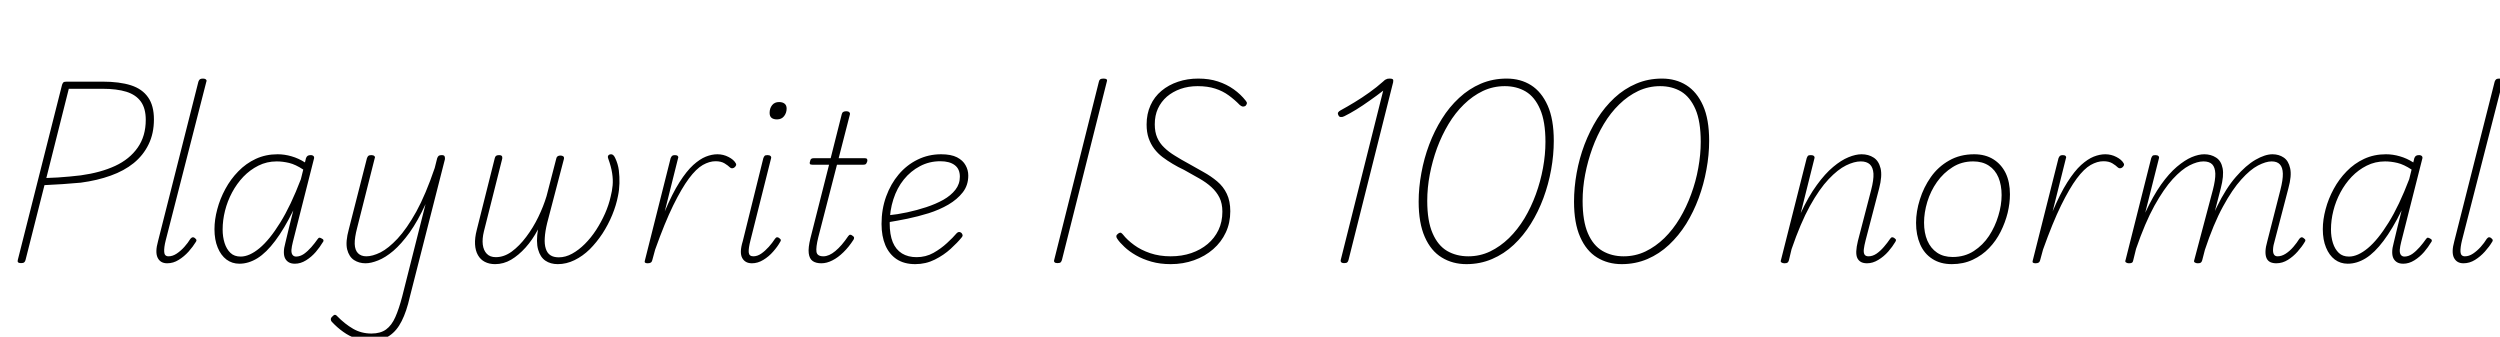 <svg xmlns="http://www.w3.org/2000/svg" xmlns:xlink="http://www.w3.org/1999/xlink" width="293.976" height="39.6"><path fill="black" d="M2.47 30.94L2.47 30.94Q1.99 30.94 2.09 30.58L2.09 30.58L7.30 9.96Q7.37 9.77 7.46 9.68Q7.56 9.60 7.87 9.60L7.87 9.60L12.05 9.60Q14.06 9.60 15.40 10.03Q16.73 10.46 17.41 11.44Q18.10 12.41 18.10 14.04L18.10 14.04Q18.10 15.70 17.47 16.98Q16.85 18.26 15.72 19.18Q14.59 20.09 13.02 20.65Q11.45 21.22 9.50 21.48L9.50 21.48Q8.45 21.58 7.37 21.65Q6.29 21.72 5.23 21.77L5.23 21.77L3 30.58Q2.95 30.77 2.84 30.85Q2.74 30.94 2.47 30.94ZM8.09 10.44L5.45 20.93Q6.12 20.90 6.80 20.87Q7.49 20.83 8.18 20.76Q8.88 20.69 9.50 20.62L9.50 20.62Q11.83 20.30 13.54 19.51Q15.24 18.72 16.19 17.36Q17.14 16.01 17.14 14.09L17.14 14.09Q17.14 12.74 16.56 11.94Q15.98 11.14 14.86 10.79Q13.73 10.44 12.05 10.44L12.05 10.44L8.09 10.44ZM19.66 30.96L19.66 30.96Q18.86 30.96 18.54 30.31Q18.22 29.66 18.58 28.37L18.58 28.37L23.33 9.60Q23.40 9.41 23.51 9.32Q23.62 9.24 23.88 9.24L23.88 9.24Q24.10 9.24 24.22 9.35Q24.34 9.46 24.26 9.62L24.26 9.62L19.49 28.25Q19.27 29.11 19.31 29.63Q19.34 30.14 19.82 30.14L19.82 30.14Q20.30 30.14 20.78 29.82Q21.26 29.50 21.68 29.03Q22.10 28.56 22.39 28.08L22.39 28.08Q22.54 27.91 22.66 27.90Q22.78 27.89 22.90 27.98L22.90 27.98Q23.09 28.13 23.10 28.24Q23.11 28.34 23.02 28.46L23.02 28.46Q22.70 28.99 22.18 29.58Q21.65 30.17 21.01 30.56Q20.38 30.96 19.66 30.96ZM28.15 31.01L28.15 31.01Q27.29 31.01 26.63 30.52Q25.97 30.02 25.60 29.11Q25.22 28.20 25.22 26.95L25.22 26.95Q25.22 25.82 25.55 24.60Q25.87 23.38 26.50 22.22Q27.12 21.07 28.02 20.15Q28.92 19.22 30.08 18.68Q31.25 18.14 32.64 18.14L32.64 18.14Q33.46 18.14 34.28 18.38Q35.11 18.62 35.86 19.10L35.86 19.10L35.98 18.60Q36.05 18.41 36.18 18.32Q36.31 18.24 36.53 18.24L36.53 18.24Q36.77 18.24 36.88 18.37Q36.98 18.50 36.91 18.70L36.91 18.70L34.44 28.44Q34.30 28.99 34.27 29.38Q34.25 29.76 34.39 29.96Q34.54 30.17 34.82 30.17L34.82 30.17Q35.28 30.17 35.74 29.86Q36.19 29.54 36.61 29.06Q37.03 28.58 37.34 28.13L37.34 28.13Q37.46 27.94 37.58 27.95Q37.70 27.96 37.85 28.06L37.85 28.06Q38.04 28.15 38.04 28.28Q38.04 28.42 37.94 28.51L37.94 28.51Q37.63 29.04 37.13 29.63Q36.62 30.22 35.99 30.61Q35.35 31.01 34.68 31.01L34.68 31.01Q34.25 31.01 33.97 30.85Q33.70 30.70 33.54 30.41Q33.38 30.12 33.38 29.65Q33.38 29.18 33.55 28.58L33.55 28.58Q33.77 27.62 34.01 26.66Q34.25 25.70 34.49 24.74L34.49 24.74Q33.41 26.93 32.36 28.32Q31.32 29.71 30.28 30.36Q29.23 31.01 28.15 31.01ZM26.18 26.98L26.18 26.98Q26.18 27.86 26.41 28.58Q26.64 29.30 27.10 29.74Q27.55 30.17 28.30 30.17L28.30 30.17Q29.33 30.17 30.52 29.18Q31.70 28.20 32.95 26.18Q34.20 24.17 35.38 21.07L35.38 21.07L35.66 19.94Q34.75 19.34 34.00 19.16Q33.24 18.98 32.54 18.98L32.54 18.98Q31.37 18.98 30.38 19.48Q29.40 19.97 28.62 20.78Q27.84 21.60 27.29 22.63Q26.74 23.66 26.46 24.78Q26.18 25.90 26.18 26.98ZM42.98 30.96L42.98 30.96Q42.22 30.96 41.63 30.58Q41.04 30.19 40.82 29.32Q40.61 28.44 41.02 26.95L41.02 26.95L43.15 18.60Q43.22 18.41 43.32 18.32Q43.42 18.24 43.68 18.24L43.68 18.24Q43.90 18.24 44.02 18.35Q44.14 18.46 44.06 18.62L44.06 18.62L42.00 26.78Q41.69 27.96 41.71 28.69Q41.74 29.42 42.10 29.78Q42.46 30.14 43.08 30.14L43.08 30.14Q43.80 30.14 44.74 29.68Q45.67 29.21 46.75 28.06Q47.83 26.90 48.95 24.89Q50.06 22.87 51.12 19.75L51.12 19.75L51.41 18.60Q51.48 18.41 51.59 18.32Q51.70 18.24 51.94 18.24L51.94 18.24Q52.22 18.24 52.28 18.38Q52.34 18.53 52.32 18.72L52.32 18.72L48.19 34.92Q47.81 36.62 47.23 37.76Q46.66 38.90 45.79 39.48Q44.93 40.06 43.58 40.06L43.58 40.06Q42.65 40.06 41.86 39.79Q41.06 39.53 40.36 39.02Q39.65 38.52 39.00 37.82L39.00 37.82Q38.90 37.70 38.90 37.54Q38.90 37.37 39.10 37.20L39.10 37.20Q39.26 37.01 39.40 37.02Q39.53 37.03 39.62 37.15L39.62 37.15Q40.56 38.11 41.52 38.66Q42.48 39.22 43.68 39.22L43.68 39.22Q44.74 39.22 45.40 38.74Q46.06 38.26 46.49 37.28Q46.92 36.31 47.30 34.85L47.30 34.85L50.04 24Q49.13 25.99 48.16 27.35Q47.18 28.70 46.25 29.50Q45.31 30.29 44.47 30.62Q43.63 30.96 42.98 30.96ZM58.22 31.06L58.22 31.06Q57.53 31.06 57.01 30.79Q56.50 30.53 56.20 30Q55.90 29.47 55.86 28.73Q55.82 27.98 56.06 27.05L56.06 27.05L58.18 18.60Q58.22 18.41 58.34 18.32Q58.46 18.24 58.70 18.24L58.70 18.24Q58.92 18.24 59.00 18.34Q59.09 18.43 59.06 18.65L59.06 18.65L56.90 27.22Q56.69 28.08 56.77 28.76Q56.86 29.45 57.24 29.84Q57.62 30.24 58.30 30.24L58.30 30.24Q59.28 30.24 60.18 29.58Q61.08 28.92 61.88 27.85Q62.69 26.78 63.30 25.52Q63.91 24.26 64.27 23.06L64.27 23.06L65.42 18.62Q65.45 18.46 65.58 18.37Q65.71 18.29 65.90 18.29L65.90 18.29Q66.10 18.29 66.23 18.38Q66.36 18.48 66.31 18.70L66.31 18.70L64.34 26.23Q64.10 27.22 64.06 27.97Q64.01 28.73 64.18 29.24Q64.34 29.76 64.72 30.01Q65.09 30.26 65.71 30.26L65.71 30.26Q66.50 30.26 67.28 29.83Q68.06 29.40 68.78 28.68Q69.50 27.96 70.10 27.04Q70.70 26.11 71.15 25.10Q71.59 24.10 71.81 23.11L71.81 23.11Q71.98 22.46 72.04 21.79Q72.10 21.12 71.98 20.35Q71.86 19.58 71.54 18.70L71.54 18.70Q71.47 18.53 71.48 18.41Q71.50 18.29 71.59 18.22Q71.69 18.14 71.86 18.14L71.86 18.14Q72 18.14 72.12 18.25Q72.24 18.36 72.34 18.58L72.34 18.58Q72.67 19.27 72.77 20.03Q72.86 20.78 72.84 21.56Q72.82 22.34 72.67 23.04L72.67 23.04Q72.46 24.14 71.99 25.28Q71.52 26.42 70.84 27.47Q70.15 28.51 69.34 29.32Q68.52 30.12 67.56 30.59Q66.60 31.06 65.59 31.06L65.59 31.06Q64.73 31.06 64.13 30.65Q63.53 30.24 63.28 29.35Q63.02 28.46 63.26 26.98L63.26 26.98Q62.62 28.20 61.80 29.11Q60.98 30.02 60.10 30.54Q59.21 31.06 58.22 31.06ZM76.15 30.96L76.15 30.96Q75.94 30.96 75.85 30.88Q75.77 30.79 75.84 30.60L75.84 30.60L78.86 18.60Q78.94 18.41 79.04 18.32Q79.15 18.24 79.37 18.24L79.37 18.24Q79.61 18.24 79.70 18.35Q79.80 18.46 79.73 18.62L79.73 18.62L78.17 24.86Q79.06 22.75 79.90 21.43Q80.74 20.11 81.52 19.40Q82.30 18.70 83.00 18.42Q83.71 18.14 84.36 18.14L84.36 18.14Q85.06 18.14 85.67 18.46Q86.28 18.77 86.52 19.20L86.52 19.20Q86.59 19.30 86.56 19.42Q86.52 19.54 86.40 19.66L86.40 19.66Q86.26 19.78 86.11 19.79Q85.97 19.80 85.85 19.70L85.85 19.70Q85.61 19.46 85.20 19.21Q84.79 18.96 84.14 18.96L84.14 18.96Q83.42 18.96 82.64 19.40Q81.86 19.85 81.01 20.99Q80.16 22.13 79.16 24.16Q78.17 26.18 77.04 29.35L77.04 29.35L76.70 30.60Q76.66 30.79 76.52 30.88Q76.39 30.96 76.15 30.96ZM88.42 30.96L88.42 30.96Q87.62 30.96 87.28 30.34Q86.93 29.71 87.34 28.37L87.34 28.37L89.76 18.60Q89.83 18.41 89.92 18.32Q90 18.24 90.26 18.24L90.26 18.24Q90.50 18.24 90.61 18.35Q90.72 18.46 90.67 18.62L90.67 18.62L88.25 28.25Q88.01 29.18 88.04 29.66Q88.08 30.14 88.58 30.14L88.58 30.14Q89.06 30.14 89.52 29.82Q89.98 29.50 90.40 29.03Q90.82 28.56 91.13 28.08L91.13 28.08Q91.25 27.91 91.37 27.90Q91.49 27.89 91.61 27.98L91.61 27.98Q91.82 28.13 91.82 28.24Q91.82 28.34 91.73 28.46L91.73 28.46Q91.44 28.99 90.92 29.58Q90.41 30.17 89.76 30.56Q89.11 30.96 88.42 30.96ZM91.37 14.04L91.37 14.04Q90.96 14.04 90.73 13.86Q90.50 13.68 90.50 13.27L90.50 13.27Q90.50 12.74 90.79 12.37Q91.08 12 91.61 12L91.61 12Q92.02 12 92.26 12.19Q92.50 12.38 92.50 12.77L92.50 12.77Q92.50 13.27 92.20 13.66Q91.90 14.04 91.37 14.04ZM96.58 30.96L96.58 30.96Q95.95 30.96 95.57 30.70Q95.18 30.43 95.10 29.78Q95.02 29.14 95.30 28.01L95.30 28.01L97.49 19.37L95.52 19.37Q95.28 19.37 95.23 19.26Q95.18 19.15 95.26 18.96L95.26 18.96Q95.28 18.77 95.39 18.68Q95.50 18.60 95.71 18.60L95.71 18.60L97.68 18.60L98.98 13.44Q99.02 13.25 99.16 13.16Q99.29 13.08 99.53 13.08L99.53 13.08Q99.74 13.08 99.86 13.19Q99.98 13.30 99.94 13.46L99.94 13.46L98.62 18.60L101.69 18.60Q101.90 18.60 101.96 18.71Q102.02 18.82 101.98 18.98L101.98 18.98Q101.90 19.22 101.81 19.30Q101.71 19.37 101.50 19.37L101.50 19.37L98.42 19.37L96.22 27.91Q95.93 29.09 96.01 29.62Q96.10 30.14 96.82 30.14L96.82 30.14Q97.49 30.14 98.23 29.52Q98.98 28.90 99.74 27.77L99.74 27.77Q99.86 27.60 99.98 27.60Q100.10 27.60 100.22 27.70L100.22 27.70Q100.42 27.82 100.43 27.94Q100.44 28.06 100.37 28.18L100.37 28.18Q99.82 29.04 99.18 29.66Q98.54 30.29 97.88 30.62Q97.22 30.96 96.58 30.96ZM107.62 31.06L107.62 31.06Q106.32 31.06 105.44 30.48Q104.57 29.90 104.11 28.84Q103.66 27.77 103.66 26.33L103.66 26.33Q103.66 24.60 104.20 23.11Q104.74 21.62 105.68 20.51Q106.63 19.39 107.90 18.77Q109.18 18.14 110.66 18.14L110.66 18.14Q111.84 18.14 112.54 18.50Q113.23 18.86 113.54 19.43Q113.86 19.99 113.86 20.64L113.86 20.64Q113.86 21.79 113.21 22.62Q112.56 23.45 111.52 24.06Q110.47 24.67 109.21 25.07Q107.95 25.46 106.70 25.72Q105.46 25.97 104.42 26.14L104.42 26.14L104.45 25.32Q105.50 25.22 106.67 24.97Q107.83 24.72 108.92 24.36Q110.02 24 110.92 23.50Q111.82 22.99 112.34 22.32Q112.87 21.65 112.87 20.78L112.87 20.78Q112.87 19.87 112.27 19.42Q111.67 18.96 110.57 18.96L110.57 18.96Q109.27 18.96 108.18 19.54Q107.09 20.11 106.28 21.11Q105.48 22.10 105.05 23.44Q104.62 24.77 104.62 26.26L104.62 26.26Q104.62 27.60 104.98 28.48Q105.34 29.35 106.06 29.80Q106.78 30.24 107.78 30.24L107.78 30.24Q108.86 30.24 109.76 29.74Q110.66 29.23 111.36 28.58Q112.06 27.94 112.49 27.43L112.49 27.43Q112.63 27.29 112.75 27.28Q112.87 27.26 113.02 27.36L113.02 27.36Q113.14 27.46 113.18 27.60Q113.23 27.74 113.09 27.91L113.09 27.91Q112.61 28.51 111.79 29.26Q110.98 30 109.92 30.53Q108.86 31.06 107.62 31.06ZM124.34 30.94L124.34 30.94Q124.10 30.94 124.01 30.84Q123.91 30.74 123.96 30.58L123.96 30.58L129.22 9.60Q129.26 9.41 129.38 9.32Q129.50 9.24 129.77 9.24L129.77 9.24Q130.01 9.24 130.12 9.32Q130.22 9.41 130.15 9.60L130.15 9.60L124.87 30.58Q124.82 30.74 124.73 30.84Q124.63 30.94 124.34 30.94ZM137.66 31.06L137.66 31.06Q136.42 31.06 135.40 30.77Q134.38 30.48 133.58 30.02Q132.79 29.57 132.23 29.04Q131.66 28.51 131.38 28.08L131.38 28.08Q131.26 27.91 131.27 27.77Q131.28 27.62 131.47 27.48L131.47 27.48Q131.71 27.31 131.83 27.38Q131.95 27.46 132.05 27.58L132.05 27.58Q132.55 28.22 133.36 28.81Q134.16 29.40 135.25 29.77Q136.34 30.14 137.66 30.14L137.66 30.14Q138.98 30.14 140.09 29.76Q141.19 29.38 142.01 28.69Q142.82 28.01 143.28 27.05Q143.74 26.09 143.74 24.89L143.74 24.89Q143.74 23.93 143.40 23.24Q143.06 22.56 142.46 22.01Q141.86 21.46 141.05 21Q140.23 20.54 139.22 19.97L139.22 19.97Q138.55 19.66 137.90 19.27Q137.26 18.89 136.70 18.47Q136.15 18.05 135.73 17.50Q135.31 16.94 135.07 16.25Q134.83 15.55 134.83 14.64L134.83 14.64Q134.83 13.39 135.29 12.38Q135.74 11.38 136.58 10.68Q137.42 9.98 138.53 9.61Q139.63 9.24 140.90 9.24L140.90 9.24Q142.20 9.24 143.22 9.58Q144.24 9.91 145.07 10.50Q145.90 11.09 146.50 11.86L146.50 11.86Q146.64 12.02 146.62 12.17Q146.59 12.31 146.45 12.46L146.45 12.46Q146.28 12.55 146.12 12.53Q145.97 12.50 145.78 12.34L145.78 12.34Q145.20 11.74 144.49 11.22Q143.78 10.70 142.90 10.42Q142.01 10.13 140.83 10.13L140.83 10.13Q139.75 10.13 138.83 10.45Q137.90 10.78 137.22 11.36Q136.54 11.95 136.16 12.77Q135.79 13.58 135.79 14.62L135.79 14.62Q135.79 15.53 136.08 16.19Q136.37 16.85 136.90 17.35Q137.42 17.86 138.16 18.31Q138.89 18.77 139.78 19.25L139.78 19.25Q140.64 19.75 141.52 20.23Q142.39 20.71 143.12 21.32Q143.86 21.94 144.26 22.79Q144.67 23.64 144.67 24.84L144.67 24.84Q144.67 26.21 144.14 27.34Q143.62 28.46 142.66 29.30Q141.70 30.14 140.41 30.60Q139.13 31.06 137.66 31.06ZM158.06 30.94L158.06 30.94Q157.80 30.94 157.70 30.82Q157.61 30.70 157.68 30.48L157.68 30.48L162.65 10.66Q161.88 11.26 161.06 11.83Q160.25 12.41 159.49 12.88Q158.74 13.34 158.09 13.66L158.09 13.66Q157.87 13.78 157.67 13.76Q157.46 13.75 157.39 13.56L157.39 13.56Q157.27 13.34 157.36 13.21Q157.44 13.08 157.63 12.98L157.63 12.98Q158.42 12.55 159.29 12.02Q160.15 11.50 161.03 10.87Q161.90 10.25 162.65 9.58L162.65 9.58Q162.82 9.41 162.94 9.35Q163.06 9.29 163.16 9.26Q163.27 9.24 163.42 9.24L163.42 9.24Q163.68 9.24 163.78 9.32Q163.87 9.41 163.82 9.67L163.82 9.67L158.57 30.58Q158.52 30.77 158.42 30.85Q158.33 30.94 158.06 30.94ZM172.44 31.06L172.44 31.06Q170.81 31.06 169.54 30.28Q168.26 29.50 167.54 27.86Q166.82 26.23 166.82 23.71L166.82 23.71Q166.82 22.06 167.14 20.34Q167.45 18.62 168.06 17.00Q168.67 15.38 169.55 13.98Q170.42 12.58 171.58 11.51Q172.73 10.44 174.13 9.84Q175.54 9.24 177.17 9.24L177.17 9.24Q178.80 9.24 180.04 10.02Q181.27 10.80 181.99 12.41Q182.71 14.02 182.71 16.56L182.71 16.56Q182.71 18.22 182.40 19.94Q182.09 21.67 181.49 23.29Q180.89 24.91 180.01 26.32Q179.14 27.72 178.00 28.79Q176.86 29.86 175.45 30.46Q174.05 31.06 172.44 31.06ZM172.66 30.14L172.66 30.14Q174.02 30.14 175.22 29.57Q176.42 28.99 177.44 28.00Q178.46 27 179.26 25.68Q180.05 24.36 180.60 22.85Q181.15 21.34 181.44 19.76Q181.73 18.19 181.73 16.68L181.73 16.68Q181.73 14.28 181.10 12.84Q180.48 11.40 179.41 10.76Q178.34 10.13 176.95 10.13L176.95 10.13Q175.58 10.13 174.37 10.70Q173.16 11.28 172.14 12.28Q171.12 13.27 170.33 14.59Q169.54 15.91 168.98 17.42Q168.43 18.94 168.13 20.51Q167.83 22.08 167.83 23.62L167.83 23.62Q167.83 25.99 168.46 27.43Q169.08 28.87 170.17 29.51Q171.26 30.14 172.66 30.14ZM190.70 31.06L190.70 31.06Q189.07 31.06 187.80 30.28Q186.53 29.50 185.81 27.86Q185.09 26.23 185.09 23.71L185.09 23.71Q185.09 22.06 185.40 20.34Q185.71 18.62 186.32 17.00Q186.94 15.38 187.81 13.98Q188.69 12.58 189.84 11.51Q190.99 10.44 192.40 9.84Q193.80 9.24 195.43 9.24L195.43 9.24Q197.06 9.24 198.30 10.02Q199.54 10.80 200.26 12.41Q200.98 14.02 200.98 16.56L200.98 16.56Q200.98 18.22 200.66 19.94Q200.35 21.67 199.75 23.29Q199.15 24.91 198.28 26.32Q197.40 27.72 196.26 28.79Q195.12 29.86 193.72 30.46Q192.31 31.06 190.70 31.06ZM190.92 30.14L190.92 30.14Q192.29 30.14 193.49 29.57Q194.69 28.99 195.71 28.00Q196.73 27 197.52 25.68Q198.31 24.36 198.86 22.85Q199.42 21.34 199.70 19.76Q199.99 18.19 199.99 16.68L199.99 16.68Q199.99 14.28 199.37 12.84Q198.74 11.40 197.68 10.76Q196.61 10.13 195.22 10.13L195.22 10.13Q193.85 10.13 192.64 10.70Q191.42 11.28 190.40 12.28Q189.38 13.27 188.59 14.59Q187.80 15.91 187.25 17.42Q186.70 18.94 186.40 20.51Q186.10 22.08 186.10 23.62L186.10 23.62Q186.10 25.99 186.72 27.43Q187.34 28.87 188.44 29.51Q189.53 30.14 190.92 30.14ZM219.55 30.96L219.55 30.96Q219.14 30.96 218.86 30.82Q218.57 30.67 218.41 30.36Q218.26 30.05 218.28 29.54Q218.30 29.04 218.47 28.34L218.47 28.34L220.03 22.34Q220.34 21.14 220.30 20.41Q220.25 19.68 219.88 19.33Q219.50 18.98 218.81 18.98L218.81 18.98Q218.04 18.98 217.08 19.45Q216.12 19.92 215.03 21.07Q213.94 22.22 212.83 24.22Q211.73 26.21 210.67 29.30L210.67 29.30L210.36 30.60Q210.31 30.79 210.20 30.88Q210.10 30.96 209.83 30.96L209.83 30.96Q209.62 30.96 209.48 30.86Q209.35 30.77 209.42 30.60L209.42 30.60L212.45 18.60Q212.52 18.41 212.60 18.32Q212.69 18.24 212.95 18.24L212.95 18.24Q213.19 18.24 213.30 18.35Q213.41 18.46 213.36 18.62L213.36 18.62L211.75 25.06Q212.66 23.09 213.64 21.76Q214.61 20.42 215.56 19.63Q216.50 18.84 217.36 18.49Q218.21 18.14 218.90 18.14L218.90 18.14Q219.72 18.14 220.32 18.53Q220.92 18.91 221.14 19.80Q221.35 20.69 220.97 22.15L220.97 22.15L219.38 28.25Q219.22 28.87 219.17 29.29Q219.12 29.71 219.25 29.93Q219.38 30.14 219.72 30.14L219.72 30.14Q220.20 30.14 220.66 29.83Q221.11 29.52 221.53 29.03Q221.95 28.54 222.26 28.08L222.26 28.08Q222.38 27.91 222.49 27.90Q222.60 27.89 222.74 27.98L222.74 27.98Q222.96 28.13 222.95 28.24Q222.94 28.34 222.86 28.46L222.86 28.46Q222.55 28.99 222.04 29.58Q221.52 30.17 220.87 30.56Q220.22 30.96 219.55 30.96ZM229.51 31.06L229.51 31.06Q228.17 31.06 227.22 30.44Q226.27 29.83 225.79 28.73Q225.31 27.62 225.31 26.21L225.31 26.21Q225.31 24.86 225.76 23.45Q226.20 22.03 227.05 20.82Q227.90 19.61 229.19 18.88Q230.47 18.14 232.15 18.14L232.15 18.14Q233.45 18.14 234.40 18.73Q235.34 19.32 235.85 20.36Q236.35 21.41 236.35 22.85L236.35 22.85Q236.35 23.90 236.08 25.03Q235.80 26.16 235.26 27.24Q234.72 28.32 233.90 29.17Q233.09 30.02 231.98 30.54Q230.88 31.06 229.51 31.06ZM229.61 30.22L229.61 30.22Q231.02 30.22 232.10 29.52Q233.18 28.82 233.89 27.74Q234.60 26.66 234.98 25.39Q235.37 24.12 235.37 22.94L235.37 22.94Q235.37 21.77 235.00 20.87Q234.62 19.97 233.87 19.48Q233.11 18.98 232.03 18.98L232.03 18.98Q230.66 18.98 229.60 19.66Q228.53 20.33 227.77 21.40Q227.02 22.46 226.63 23.74Q226.25 25.01 226.25 26.18L226.25 26.18Q226.25 27.38 226.64 28.30Q227.04 29.21 227.78 29.71Q228.53 30.22 229.61 30.22ZM239.35 30.96L239.35 30.96Q239.14 30.96 239.05 30.88Q238.97 30.79 239.04 30.60L239.04 30.60L242.06 18.60Q242.14 18.41 242.24 18.32Q242.35 18.24 242.57 18.24L242.57 18.24Q242.81 18.24 242.90 18.35Q243 18.46 242.93 18.62L242.93 18.62L241.37 24.86Q242.26 22.75 243.10 21.43Q243.94 20.11 244.72 19.40Q245.50 18.70 246.20 18.42Q246.91 18.14 247.56 18.14L247.56 18.14Q248.26 18.14 248.87 18.46Q249.48 18.77 249.72 19.20L249.72 19.20Q249.79 19.30 249.76 19.42Q249.72 19.54 249.60 19.66L249.60 19.66Q249.46 19.78 249.31 19.79Q249.17 19.80 249.05 19.70L249.05 19.70Q248.81 19.46 248.40 19.21Q247.99 18.96 247.34 18.96L247.34 18.96Q246.62 18.96 245.84 19.40Q245.06 19.85 244.21 20.99Q243.36 22.13 242.36 24.16Q241.37 26.18 240.24 29.35L240.24 29.35L239.90 30.60Q239.86 30.79 239.72 30.88Q239.59 30.96 239.35 30.96ZM267.67 30.96L267.67 30.96Q267.26 30.96 266.96 30.82Q266.66 30.67 266.52 30.35Q266.38 30.02 266.40 29.53Q266.42 29.04 266.62 28.34L266.62 28.34L268.15 22.34Q268.46 21.14 268.44 20.41Q268.42 19.68 268.09 19.33Q267.77 18.98 267.12 18.98L267.12 18.98Q266.45 18.98 265.52 19.46Q264.60 19.94 263.56 21.10Q262.51 22.25 261.40 24.29Q260.28 26.33 259.25 29.45L259.25 29.45L258.89 29.45Q259.63 26.47 260.69 24.31Q261.74 22.15 262.92 20.80Q264.10 19.44 265.22 18.79Q266.35 18.14 267.22 18.14L267.22 18.14Q267.98 18.14 268.55 18.53Q269.11 18.91 269.30 19.79Q269.50 20.66 269.09 22.15L269.09 22.15L267.50 28.25Q267.31 28.87 267.29 29.29Q267.26 29.71 267.40 29.93Q267.53 30.14 267.82 30.14L267.82 30.14Q268.30 30.14 268.78 29.83Q269.26 29.52 269.68 29.03Q270.10 28.54 270.38 28.08L270.38 28.08Q270.53 27.91 270.64 27.90Q270.74 27.89 270.86 27.98L270.86 27.98Q271.08 28.13 271.09 28.24Q271.10 28.34 271.01 28.46L271.01 28.46Q270.70 28.99 270.18 29.58Q269.66 30.17 269.03 30.56Q268.39 30.96 267.67 30.96ZM250.34 30.96L250.34 30.96Q250.13 30.96 250.00 30.86Q249.86 30.77 249.94 30.60L249.94 30.60L252.96 18.60Q253.03 18.41 253.12 18.32Q253.20 18.24 253.46 18.24L253.46 18.24Q253.70 18.24 253.81 18.35Q253.92 18.46 253.87 18.62L253.87 18.62L252.26 25.01Q253.18 23.04 254.11 21.72Q255.05 20.40 255.98 19.61Q256.92 18.82 257.72 18.48Q258.53 18.14 259.20 18.14L259.20 18.14Q259.99 18.14 260.59 18.53Q261.19 18.91 261.36 19.79Q261.53 20.66 261.14 22.15L261.14 22.15L258.96 30.60Q258.91 30.79 258.80 30.88Q258.70 30.96 258.43 30.96L258.43 30.96Q258.22 30.96 258.08 30.86Q257.95 30.77 258.02 30.60L258.02 30.60L260.21 22.34Q260.52 21.14 260.50 20.41Q260.47 19.68 260.14 19.33Q259.80 18.98 259.10 18.98L259.10 18.98Q258.38 18.98 257.46 19.45Q256.54 19.92 255.49 21.06Q254.45 22.20 253.34 24.19Q252.24 26.18 251.18 29.26L251.18 29.26L250.85 30.60Q250.82 30.79 250.72 30.88Q250.61 30.96 250.34 30.96ZM276.07 31.01L276.07 31.01Q275.21 31.01 274.55 30.52Q273.89 30.02 273.52 29.11Q273.14 28.20 273.14 26.95L273.14 26.95Q273.14 25.82 273.47 24.60Q273.79 23.38 274.42 22.22Q275.04 21.07 275.94 20.15Q276.84 19.22 278.00 18.68Q279.17 18.14 280.56 18.14L280.56 18.14Q281.38 18.14 282.20 18.38Q283.03 18.62 283.78 19.10L283.78 19.10L283.90 18.60Q283.97 18.41 284.10 18.32Q284.23 18.24 284.45 18.24L284.45 18.24Q284.69 18.24 284.80 18.37Q284.90 18.50 284.83 18.70L284.83 18.70L282.36 28.44Q282.22 28.99 282.19 29.38Q282.17 29.76 282.31 29.96Q282.46 30.17 282.74 30.17L282.74 30.17Q283.20 30.17 283.66 29.86Q284.11 29.54 284.53 29.06Q284.95 28.58 285.26 28.13L285.26 28.13Q285.38 27.94 285.50 27.95Q285.62 27.96 285.77 28.06L285.77 28.06Q285.96 28.15 285.96 28.28Q285.96 28.42 285.86 28.51L285.86 28.51Q285.55 29.04 285.05 29.63Q284.54 30.22 283.91 30.61Q283.27 31.01 282.60 31.01L282.60 31.01Q282.17 31.01 281.89 30.85Q281.62 30.70 281.46 30.41Q281.30 30.12 281.30 29.65Q281.30 29.18 281.47 28.58L281.47 28.58Q281.69 27.62 281.93 26.66Q282.17 25.70 282.41 24.74L282.41 24.74Q281.33 26.93 280.28 28.32Q279.24 29.71 278.20 30.36Q277.15 31.01 276.07 31.01ZM274.10 26.98L274.10 26.98Q274.10 27.86 274.33 28.58Q274.56 29.30 275.02 29.74Q275.47 30.17 276.22 30.17L276.22 30.17Q277.25 30.17 278.44 29.18Q279.62 28.20 280.87 26.18Q282.12 24.17 283.30 21.07L283.30 21.07L283.58 19.94Q282.67 19.34 281.92 19.16Q281.16 18.98 280.46 18.98L280.46 18.98Q279.29 18.98 278.30 19.48Q277.32 19.97 276.54 20.78Q275.76 21.60 275.21 22.63Q274.66 23.66 274.38 24.78Q274.10 25.90 274.10 26.98ZM289.68 30.96L289.68 30.96Q288.89 30.96 288.56 30.31Q288.24 29.66 288.60 28.37L288.60 28.37L293.35 9.60Q293.42 9.41 293.53 9.32Q293.64 9.24 293.90 9.24L293.90 9.24Q294.12 9.24 294.24 9.35Q294.36 9.46 294.29 9.62L294.29 9.62L289.51 28.25Q289.30 29.11 289.33 29.63Q289.37 30.14 289.85 30.14L289.85 30.14Q290.33 30.14 290.81 29.82Q291.29 29.50 291.71 29.03Q292.13 28.56 292.42 28.08L292.42 28.08Q292.56 27.91 292.68 27.90Q292.80 27.89 292.92 27.98L292.92 27.98Q293.11 28.13 293.12 28.24Q293.14 28.34 293.04 28.46L293.04 28.46Q292.73 28.99 292.20 29.58Q291.67 30.17 291.04 30.56Q290.40 30.96 289.68 30.96Z"/></svg>